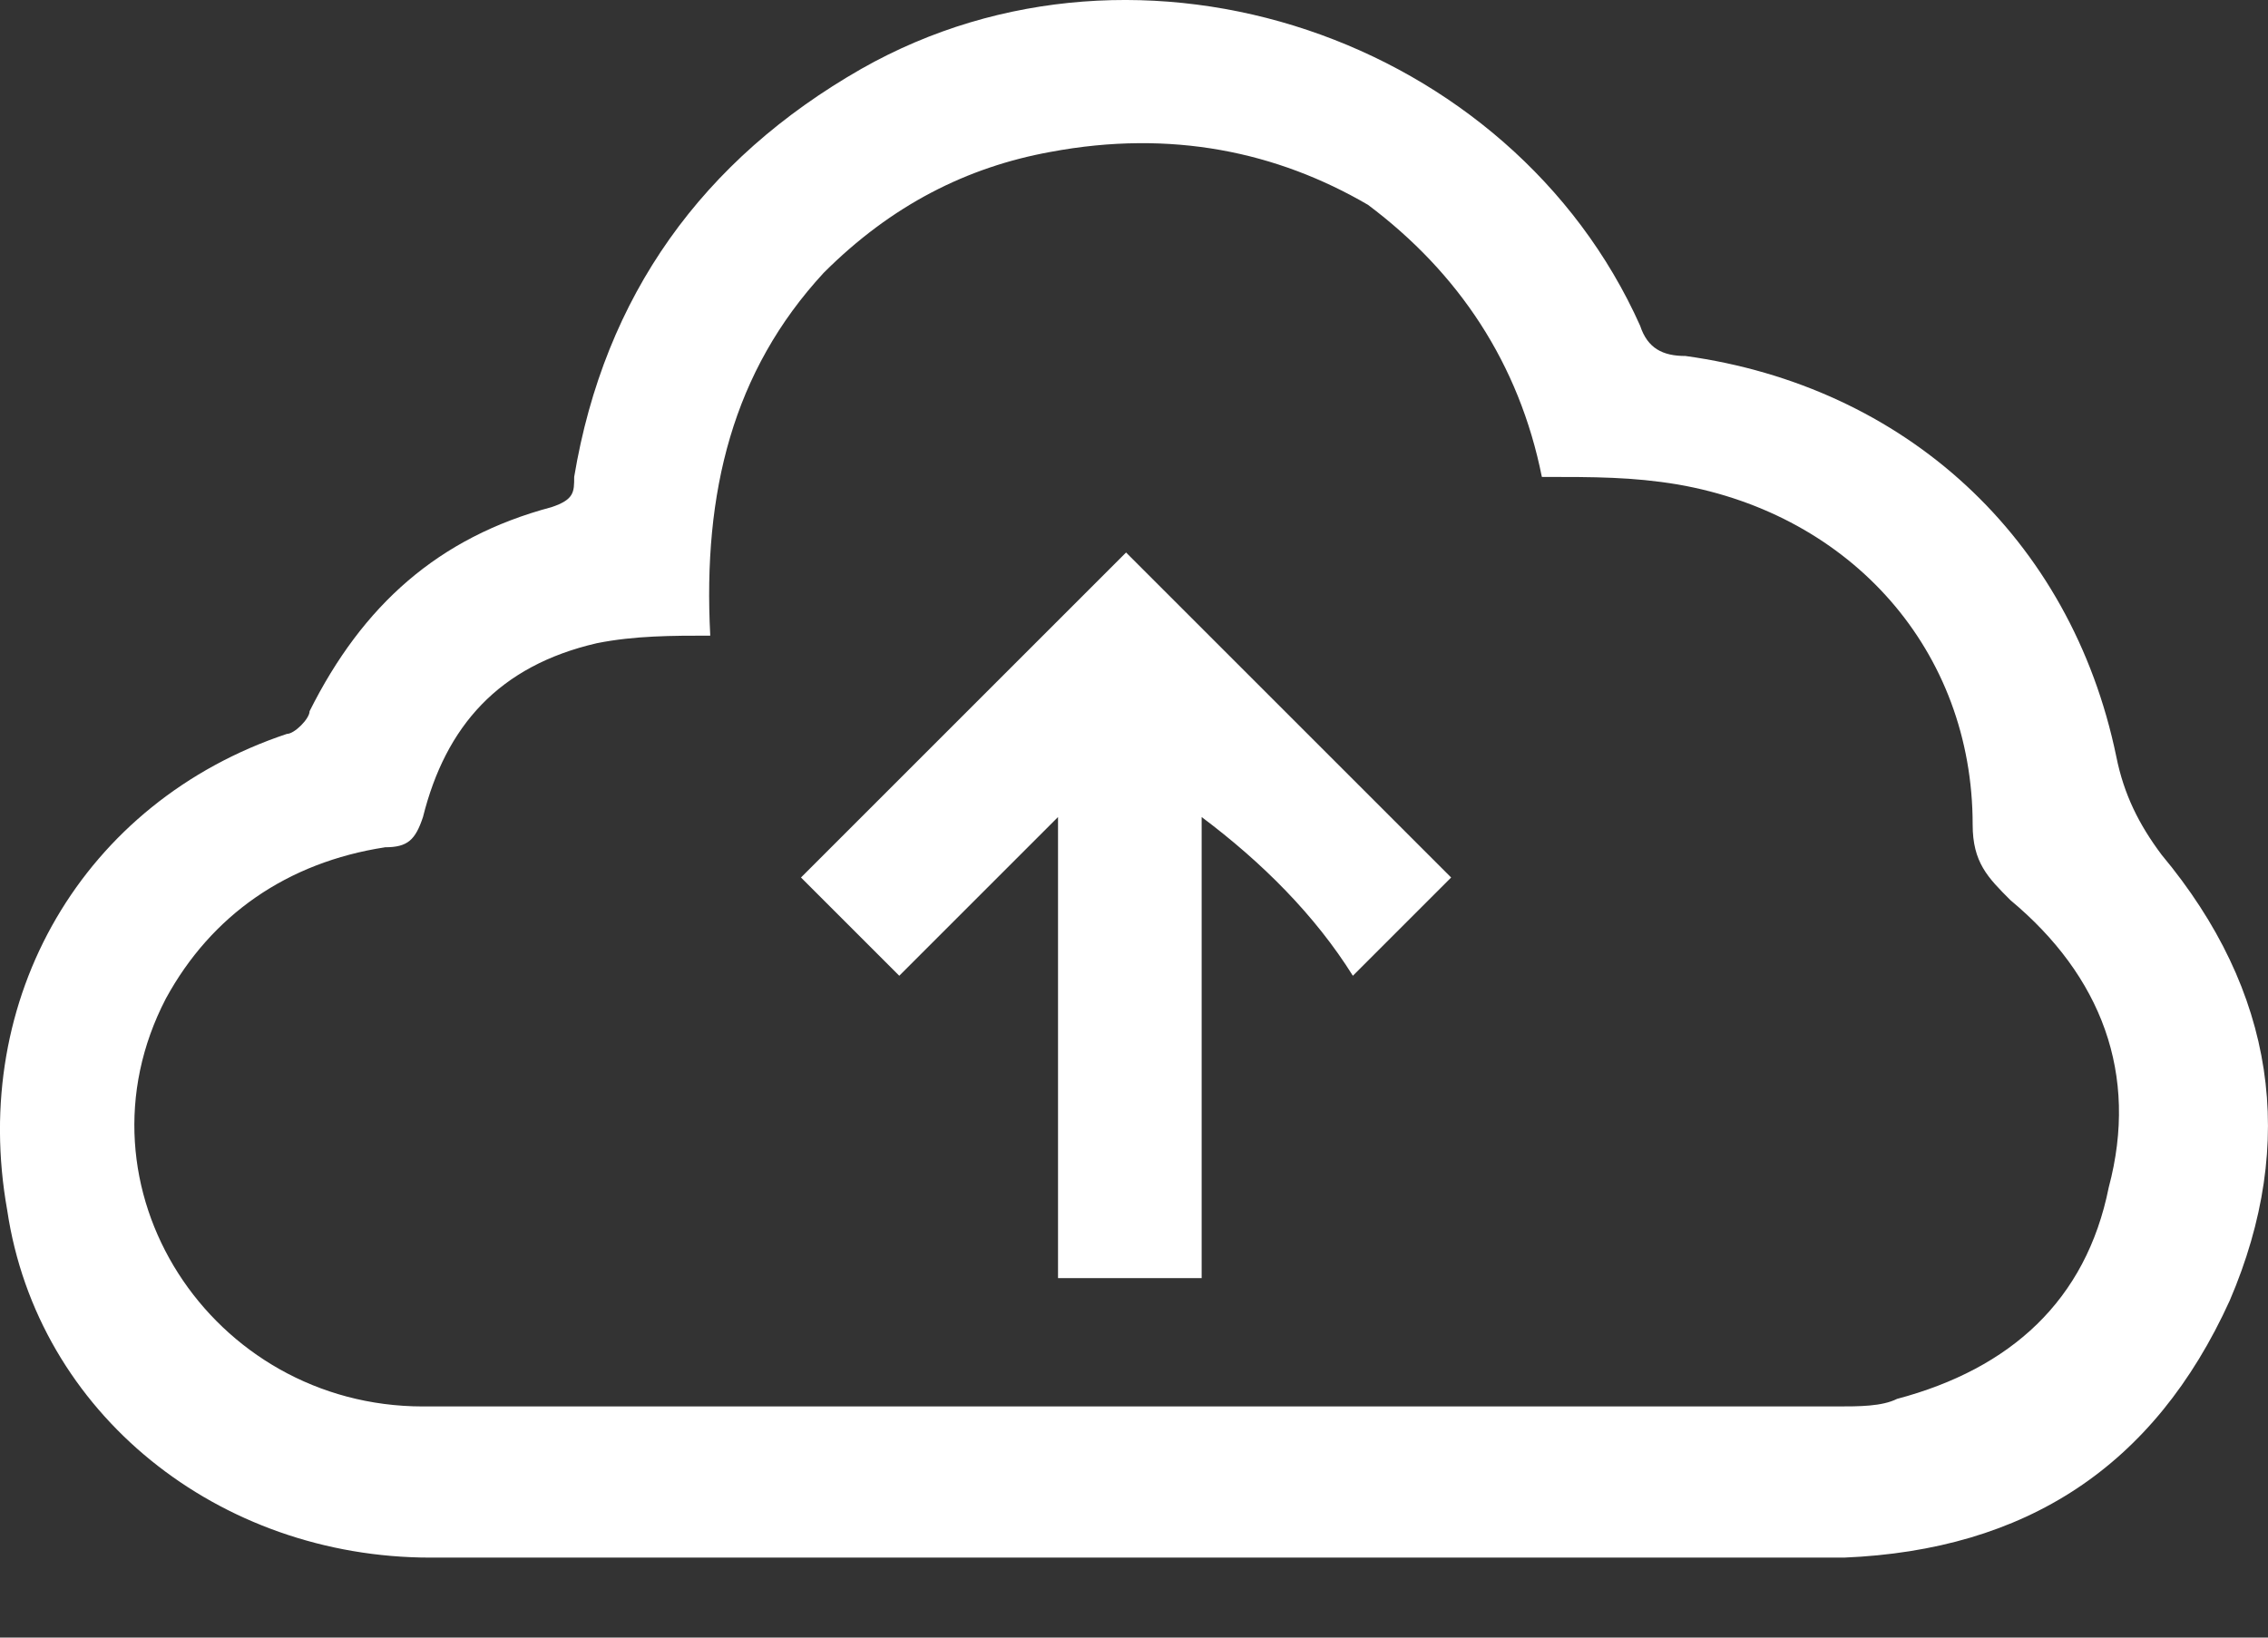 <svg width="18" height="13" viewBox="0 0 18 13" fill="none" xmlns="http://www.w3.org/2000/svg">
<rect x="0" y="0" width="18" height="13" fill="#333333" stroke="none"/>
<path fill-rule="evenodd" clip-rule="evenodd" d="M3.417 12.365H8.997H14.636C16.076 12.305 17.096 11.645 17.696 10.325C18.236 9.066 18.056 7.866 17.156 6.786C16.976 6.546 16.856 6.306 16.796 6.006C16.436 4.266 15.116 3.066 13.377 2.826C13.197 2.826 13.076 2.766 13.017 2.586C11.997 0.306 9.057 -0.714 6.837 0.546C5.577 1.266 4.797 2.346 4.557 3.786C4.557 3.906 4.557 3.966 4.377 4.026C3.477 4.266 2.877 4.806 2.457 5.646C2.457 5.706 2.337 5.826 2.277 5.826C0.657 6.366 -0.243 7.926 0.057 9.606C0.297 11.225 1.737 12.365 3.417 12.365ZM4.737 5.106C5.037 5.046 5.337 5.046 5.637 5.046C5.577 3.906 5.817 2.946 6.537 2.166C7.077 1.626 7.677 1.326 8.337 1.206C9.297 1.026 10.137 1.206 10.857 1.626C11.577 2.166 12.057 2.886 12.237 3.786C12.656 3.786 12.957 3.786 13.316 3.846C14.696 4.086 15.656 5.166 15.656 6.546C15.656 6.846 15.776 6.966 15.956 7.146C16.676 7.746 16.976 8.526 16.736 9.426C16.556 10.325 15.956 10.866 15.056 11.105C14.936 11.165 14.756 11.165 14.576 11.165H3.357C1.677 11.165 0.537 9.426 1.317 7.926C1.677 7.266 2.277 6.846 3.057 6.726C3.237 6.726 3.297 6.666 3.357 6.486C3.537 5.766 3.957 5.286 4.737 5.106ZM9.537 10.146V6.486C10.017 6.846 10.437 7.266 10.737 7.746L11.517 6.966L8.937 4.386L6.357 6.966L7.137 7.746L8.397 6.486V10.146H9.537Z" fill="white"/>
</svg>
